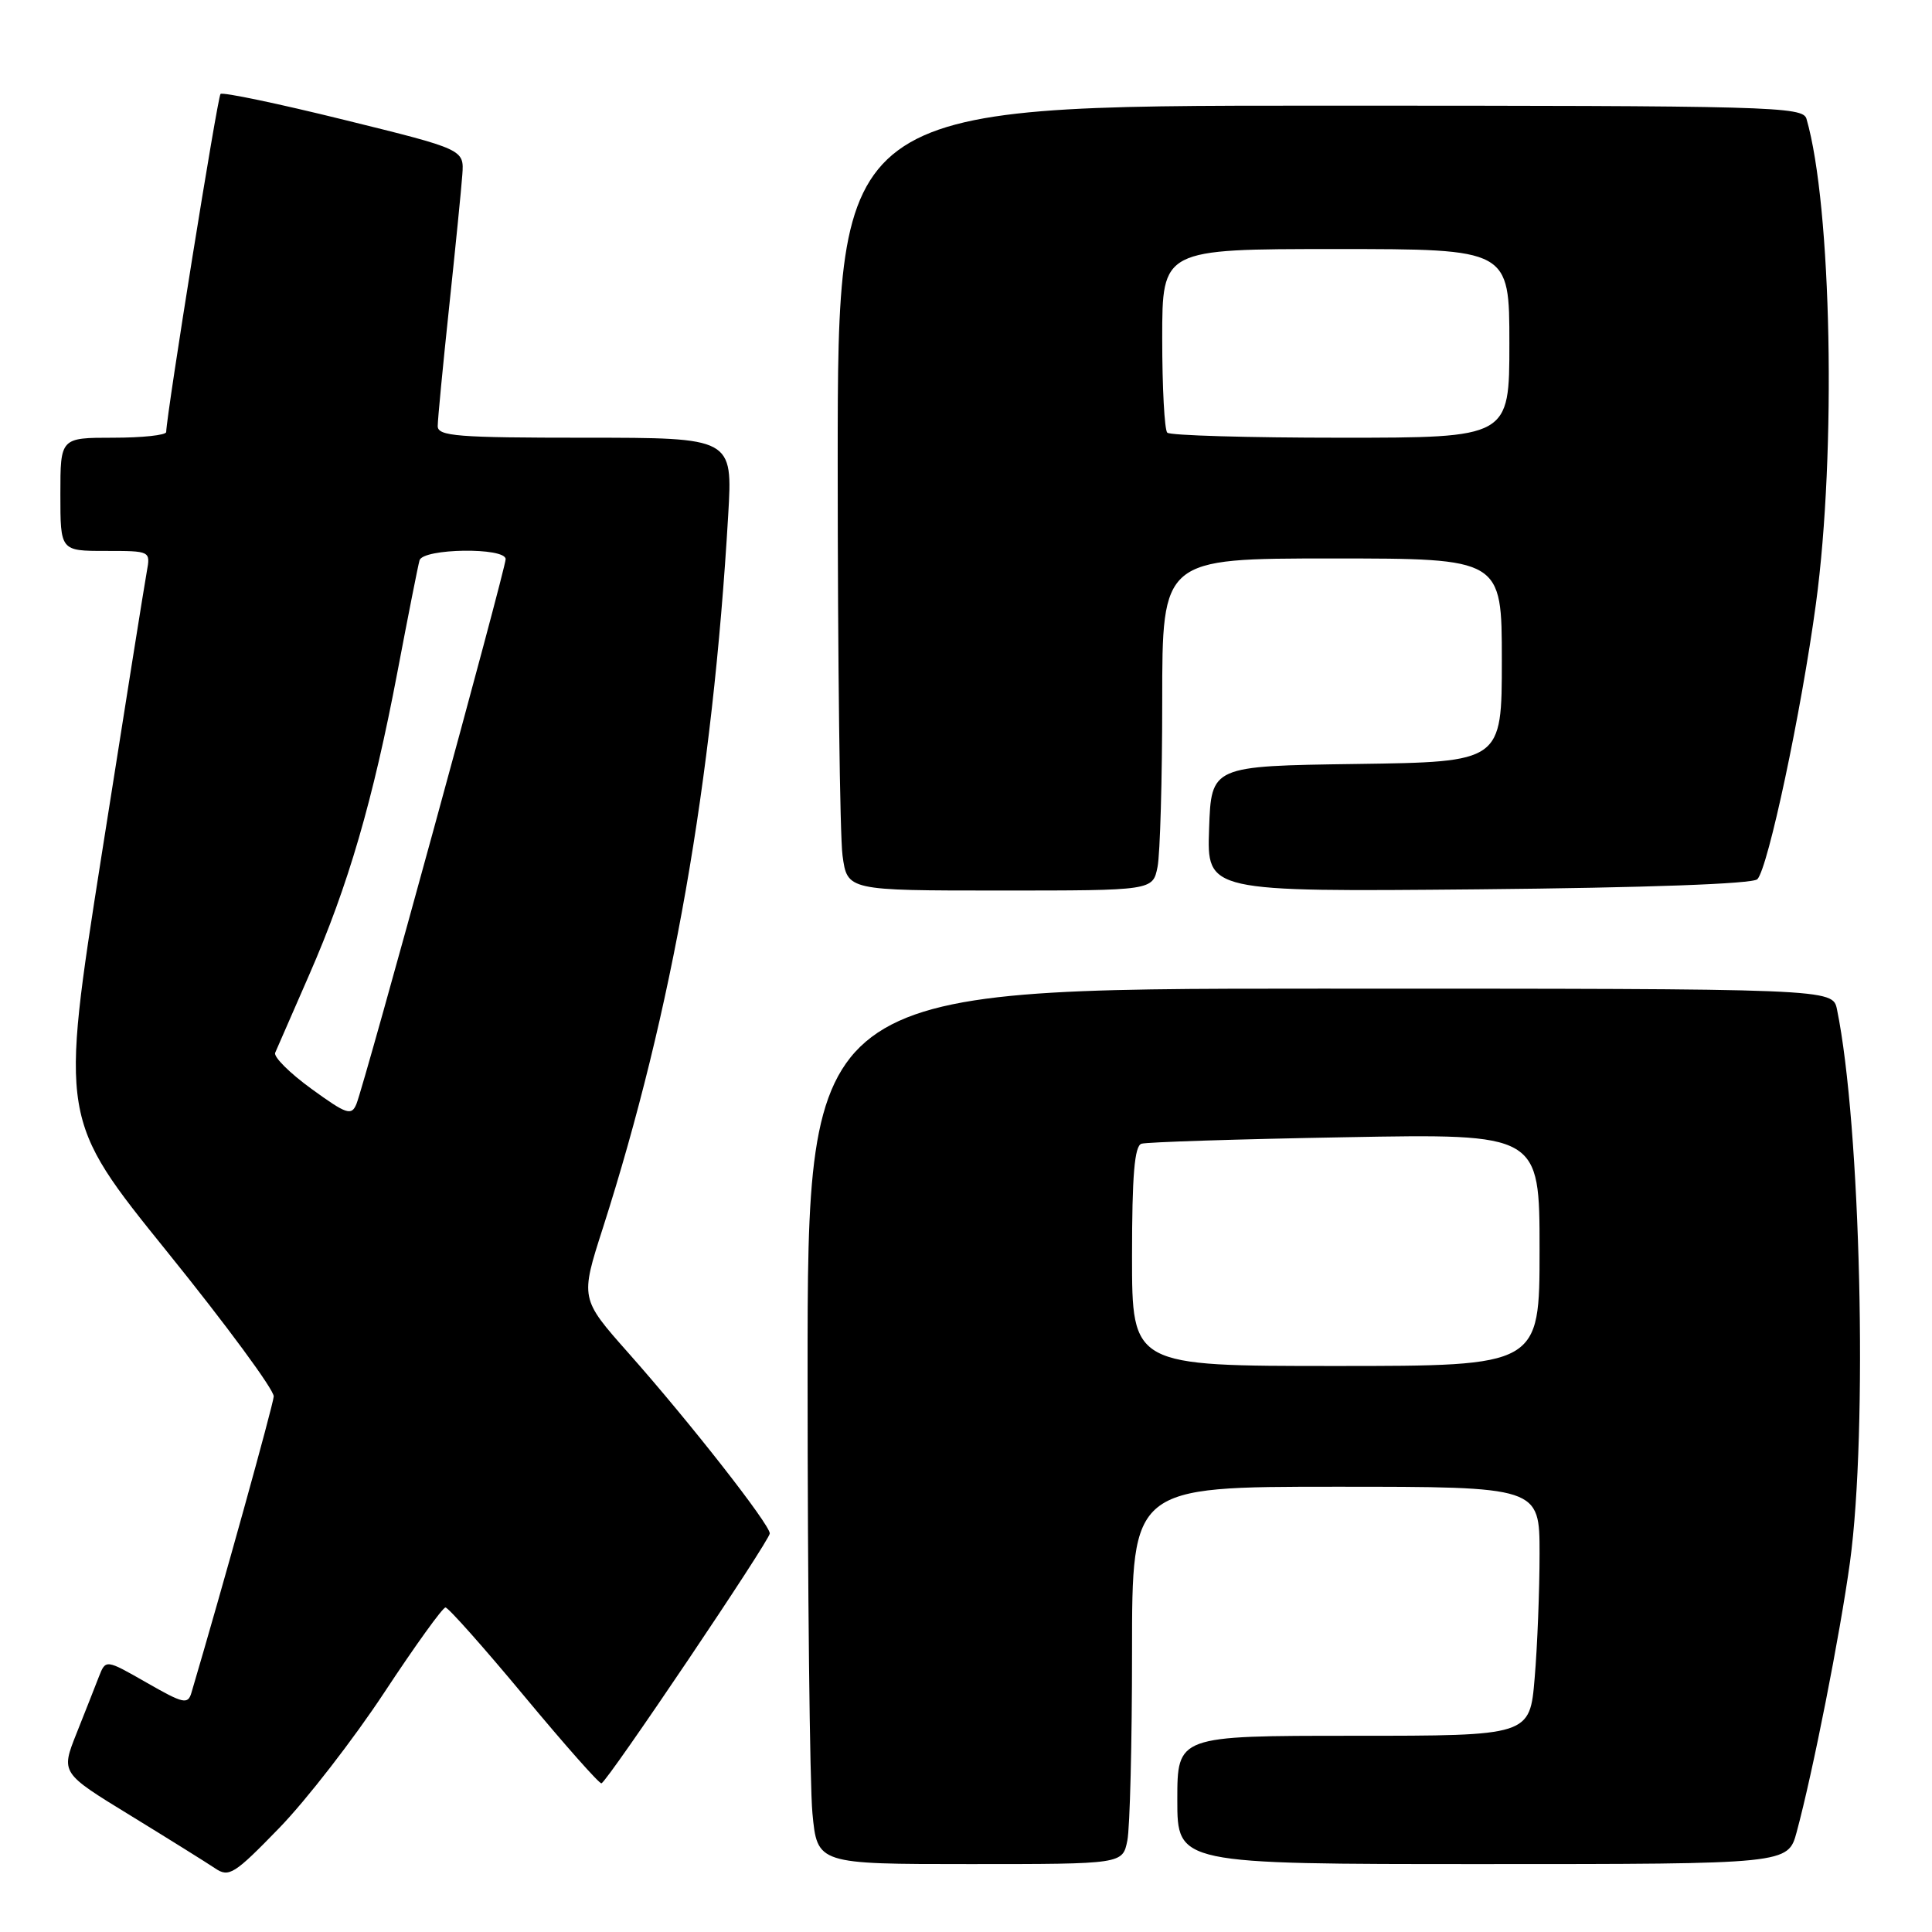 <?xml version="1.0" encoding="UTF-8" standalone="no"?>
<!DOCTYPE svg PUBLIC "-//W3C//DTD SVG 1.1//EN" "http://www.w3.org/Graphics/SVG/1.1/DTD/svg11.dtd" >
<svg xmlns="http://www.w3.org/2000/svg" xmlns:xlink="http://www.w3.org/1999/xlink" version="1.1" viewBox="0 0 256 256">
 <g >
 <path fill="currentColor"
d=" M 50.93 224.25 C 55.01 218.06 58.65 213.00 59.03 213.00 C 59.40 213.00 64.10 218.29 69.47 224.75 C 74.84 231.21 79.44 236.41 79.70 236.30 C 80.57 235.94 102.00 204.11 102.00 203.19 C 102.00 201.99 91.37 188.41 83.28 179.29 C 76.88 172.07 76.88 172.07 79.89 162.70 C 89.10 133.92 94.42 103.66 96.49 68.25 C 97.09 58.00 97.09 58.00 77.55 58.00 C 60.60 58.00 58.00 57.80 58.00 56.46 C 58.00 55.61 58.68 48.52 59.51 40.71 C 60.34 32.89 61.13 24.99 61.26 23.15 C 61.50 19.80 61.50 19.80 45.60 15.88 C 36.86 13.72 29.49 12.18 29.22 12.45 C 28.82 12.85 22.10 54.68 22.02 57.25 C 22.01 57.66 18.85 58.00 15.00 58.00 C 8.00 58.00 8.00 58.00 8.00 65.50 C 8.00 73.00 8.00 73.00 13.97 73.00 C 19.95 73.00 19.95 73.00 19.45 75.75 C 19.17 77.26 16.47 94.20 13.45 113.39 C 7.96 148.29 7.96 148.29 22.17 165.89 C 29.99 175.57 36.34 184.19 36.27 185.04 C 36.18 186.23 29.45 210.48 25.37 224.28 C 24.90 225.89 24.32 225.76 19.43 222.96 C 14.01 219.86 14.01 219.86 13.10 222.18 C 12.61 223.46 11.27 226.84 10.13 229.71 C 8.06 234.92 8.06 234.92 17.28 240.56 C 22.35 243.67 27.40 246.82 28.50 247.56 C 30.34 248.81 31.04 248.36 37.01 242.21 C 40.59 238.52 46.85 230.44 50.93 224.25 Z  M 149.38 243.88 C 149.72 242.16 150.00 230.91 150.00 218.88 C 150.00 197.00 150.00 197.00 177.00 197.00 C 204.00 197.00 204.00 197.00 204.00 205.85 C 204.00 210.72 203.71 218.14 203.35 222.35 C 202.71 230.00 202.71 230.00 179.35 230.00 C 156.00 230.00 156.00 230.00 156.00 238.50 C 156.00 247.00 156.00 247.00 196.46 247.00 C 236.92 247.00 236.92 247.00 238.07 242.75 C 240.21 234.84 243.82 216.55 245.13 207.00 C 247.51 189.57 246.56 149.06 243.41 133.75 C 242.84 131.00 242.84 131.00 174.92 131.00 C 107.00 131.00 107.00 131.00 107.01 182.25 C 107.01 210.44 107.30 236.54 107.65 240.25 C 108.29 247.00 108.29 247.00 128.52 247.00 C 148.75 247.00 148.75 247.00 149.38 243.88 Z  M 153.38 114.87 C 153.72 113.16 154.00 103.26 154.00 92.87 C 154.00 74.00 154.00 74.00 176.50 74.00 C 199.00 74.00 199.00 74.00 199.00 87.48 C 199.00 100.96 199.00 100.96 179.75 101.23 C 160.50 101.50 160.50 101.50 160.21 109.84 C 159.92 118.17 159.92 118.17 195.91 117.84 C 218.14 117.63 232.27 117.12 232.86 116.50 C 234.28 115.02 238.68 94.34 240.62 80.00 C 243.34 59.92 242.71 27.27 239.37 15.75 C 238.90 14.11 234.96 14.00 174.93 14.00 C 111.00 14.00 111.00 14.00 111.00 61.36 C 111.00 87.41 111.29 110.81 111.64 113.36 C 112.27 118.00 112.27 118.00 132.51 118.00 C 152.75 118.00 152.75 118.00 153.38 114.87 Z  M 41.27 144.28 C 38.40 142.20 36.24 140.05 36.46 139.50 C 36.69 138.95 38.72 134.30 40.97 129.17 C 46.13 117.38 49.42 106.11 52.67 89.00 C 54.08 81.58 55.39 74.94 55.59 74.25 C 56.03 72.65 67.00 72.50 67.00 74.09 C 67.00 75.40 48.29 143.70 47.23 146.28 C 46.57 147.88 45.94 147.67 41.27 144.28 Z  M 150.00 166.47 C 150.00 155.72 150.33 151.84 151.25 151.55 C 151.94 151.33 164.09 150.94 178.25 150.69 C 204.00 150.22 204.00 150.22 204.00 165.61 C 204.00 181.00 204.00 181.00 177.00 181.00 C 150.00 181.00 150.00 181.00 150.00 166.47 Z  M 154.67 57.33 C 154.30 56.97 154.00 51.34 154.00 44.83 C 154.00 33.00 154.00 33.00 177.00 33.00 C 200.00 33.00 200.00 33.00 200.00 45.50 C 200.00 58.00 200.00 58.00 177.67 58.00 C 165.38 58.00 155.03 57.70 154.67 57.33 Z "/>
</g>
</svg>